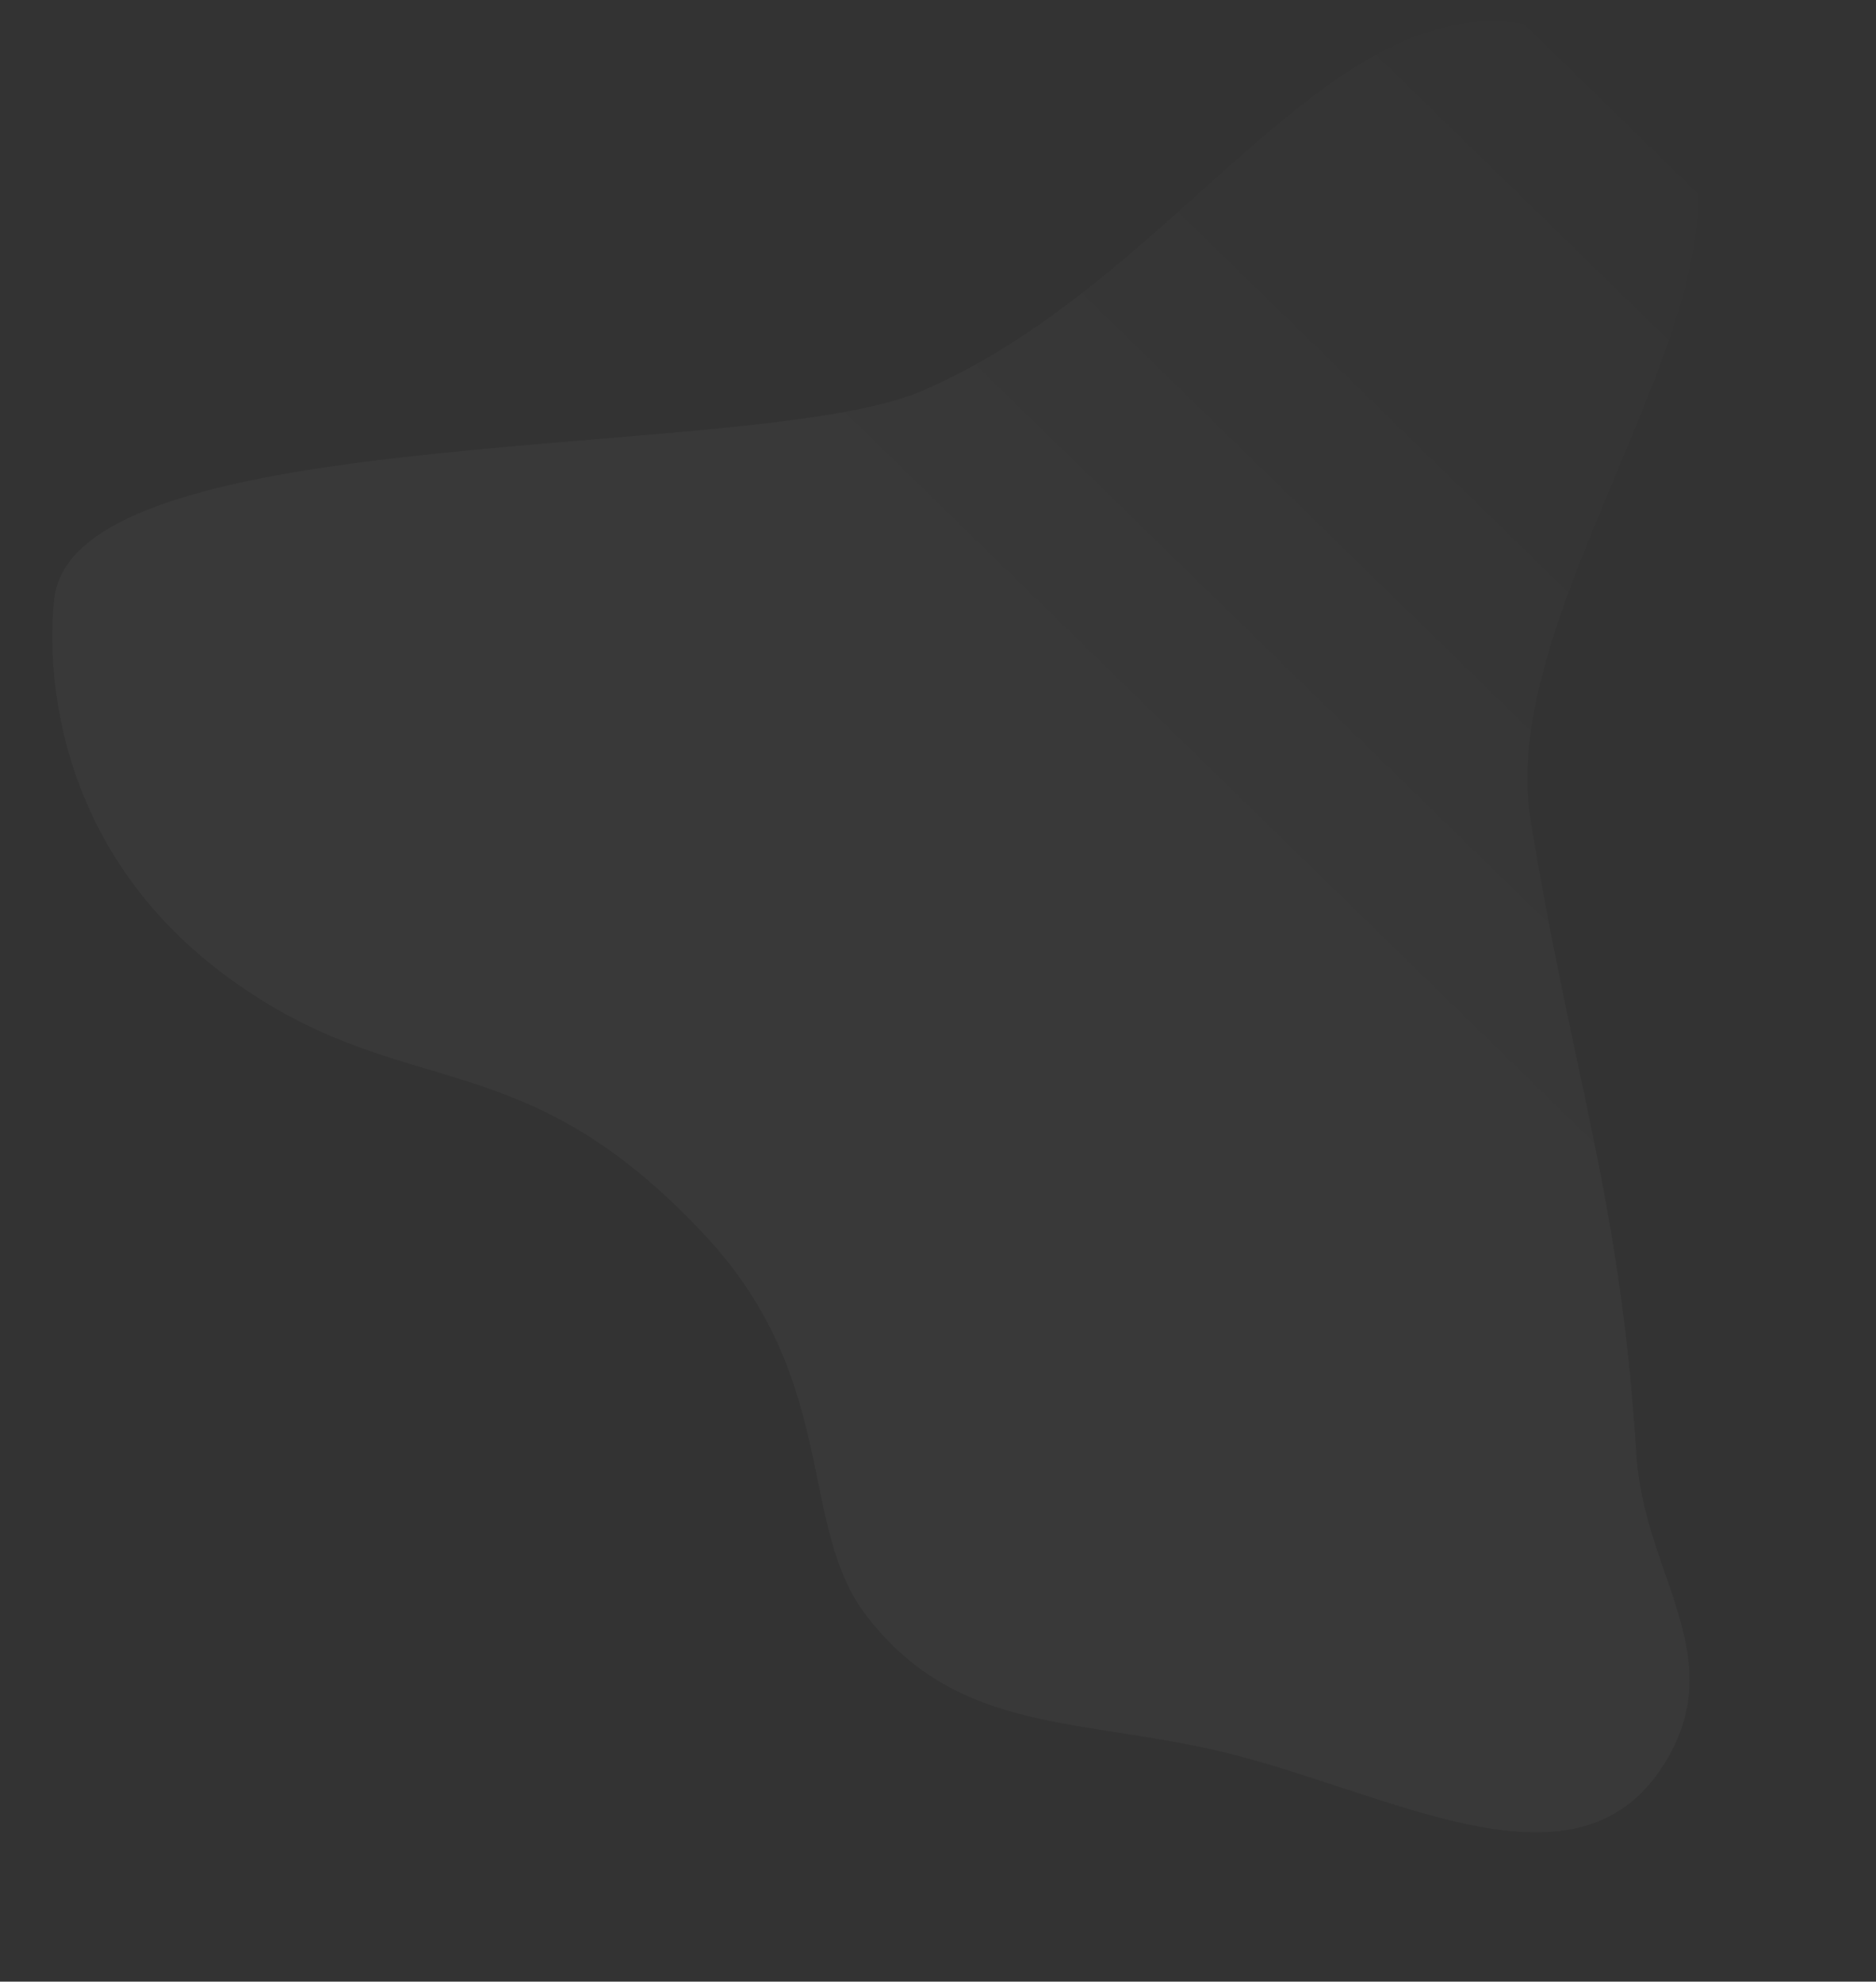 <svg width="498" height="526" fill="none" xmlns="http://www.w3.org/2000/svg"><rect width="100%" height="100%" fill="#333333" stroke="none"/><path d="M230.259 429.204c23.26 29.789 53.324 26.908 90.262 34.881 46.829 10.109 99.441 43.645 122.658 1.733 15.216-27.469-6.896-48.585-8.818-79.93-4.179-68.16-17.225-101.207-28.11-168.623-10.254-63.505 80.302-159.91 28.11-197.5-70.406-50.707-109.95 49.631-189.61 84-44.497 19.199-225.037 7.029-230.339 55.21-2.196 19.962.599 67.671 47.016 101.093s76.545 15.218 125.541 67.624c36.384 38.918 24.413 77.336 43.29 101.512z" fill="url(#paint0_linear)"/><defs><linearGradient id="paint0_linear" x1="329.648" y1="265.559" x2="507.297" y2="83.31" gradientUnits="userSpaceOnUse"><stop stop-color="#fff" stop-opacity=".03"/><stop offset="1" stop-color="#fff" stop-opacity="0"/></linearGradient></defs></svg>